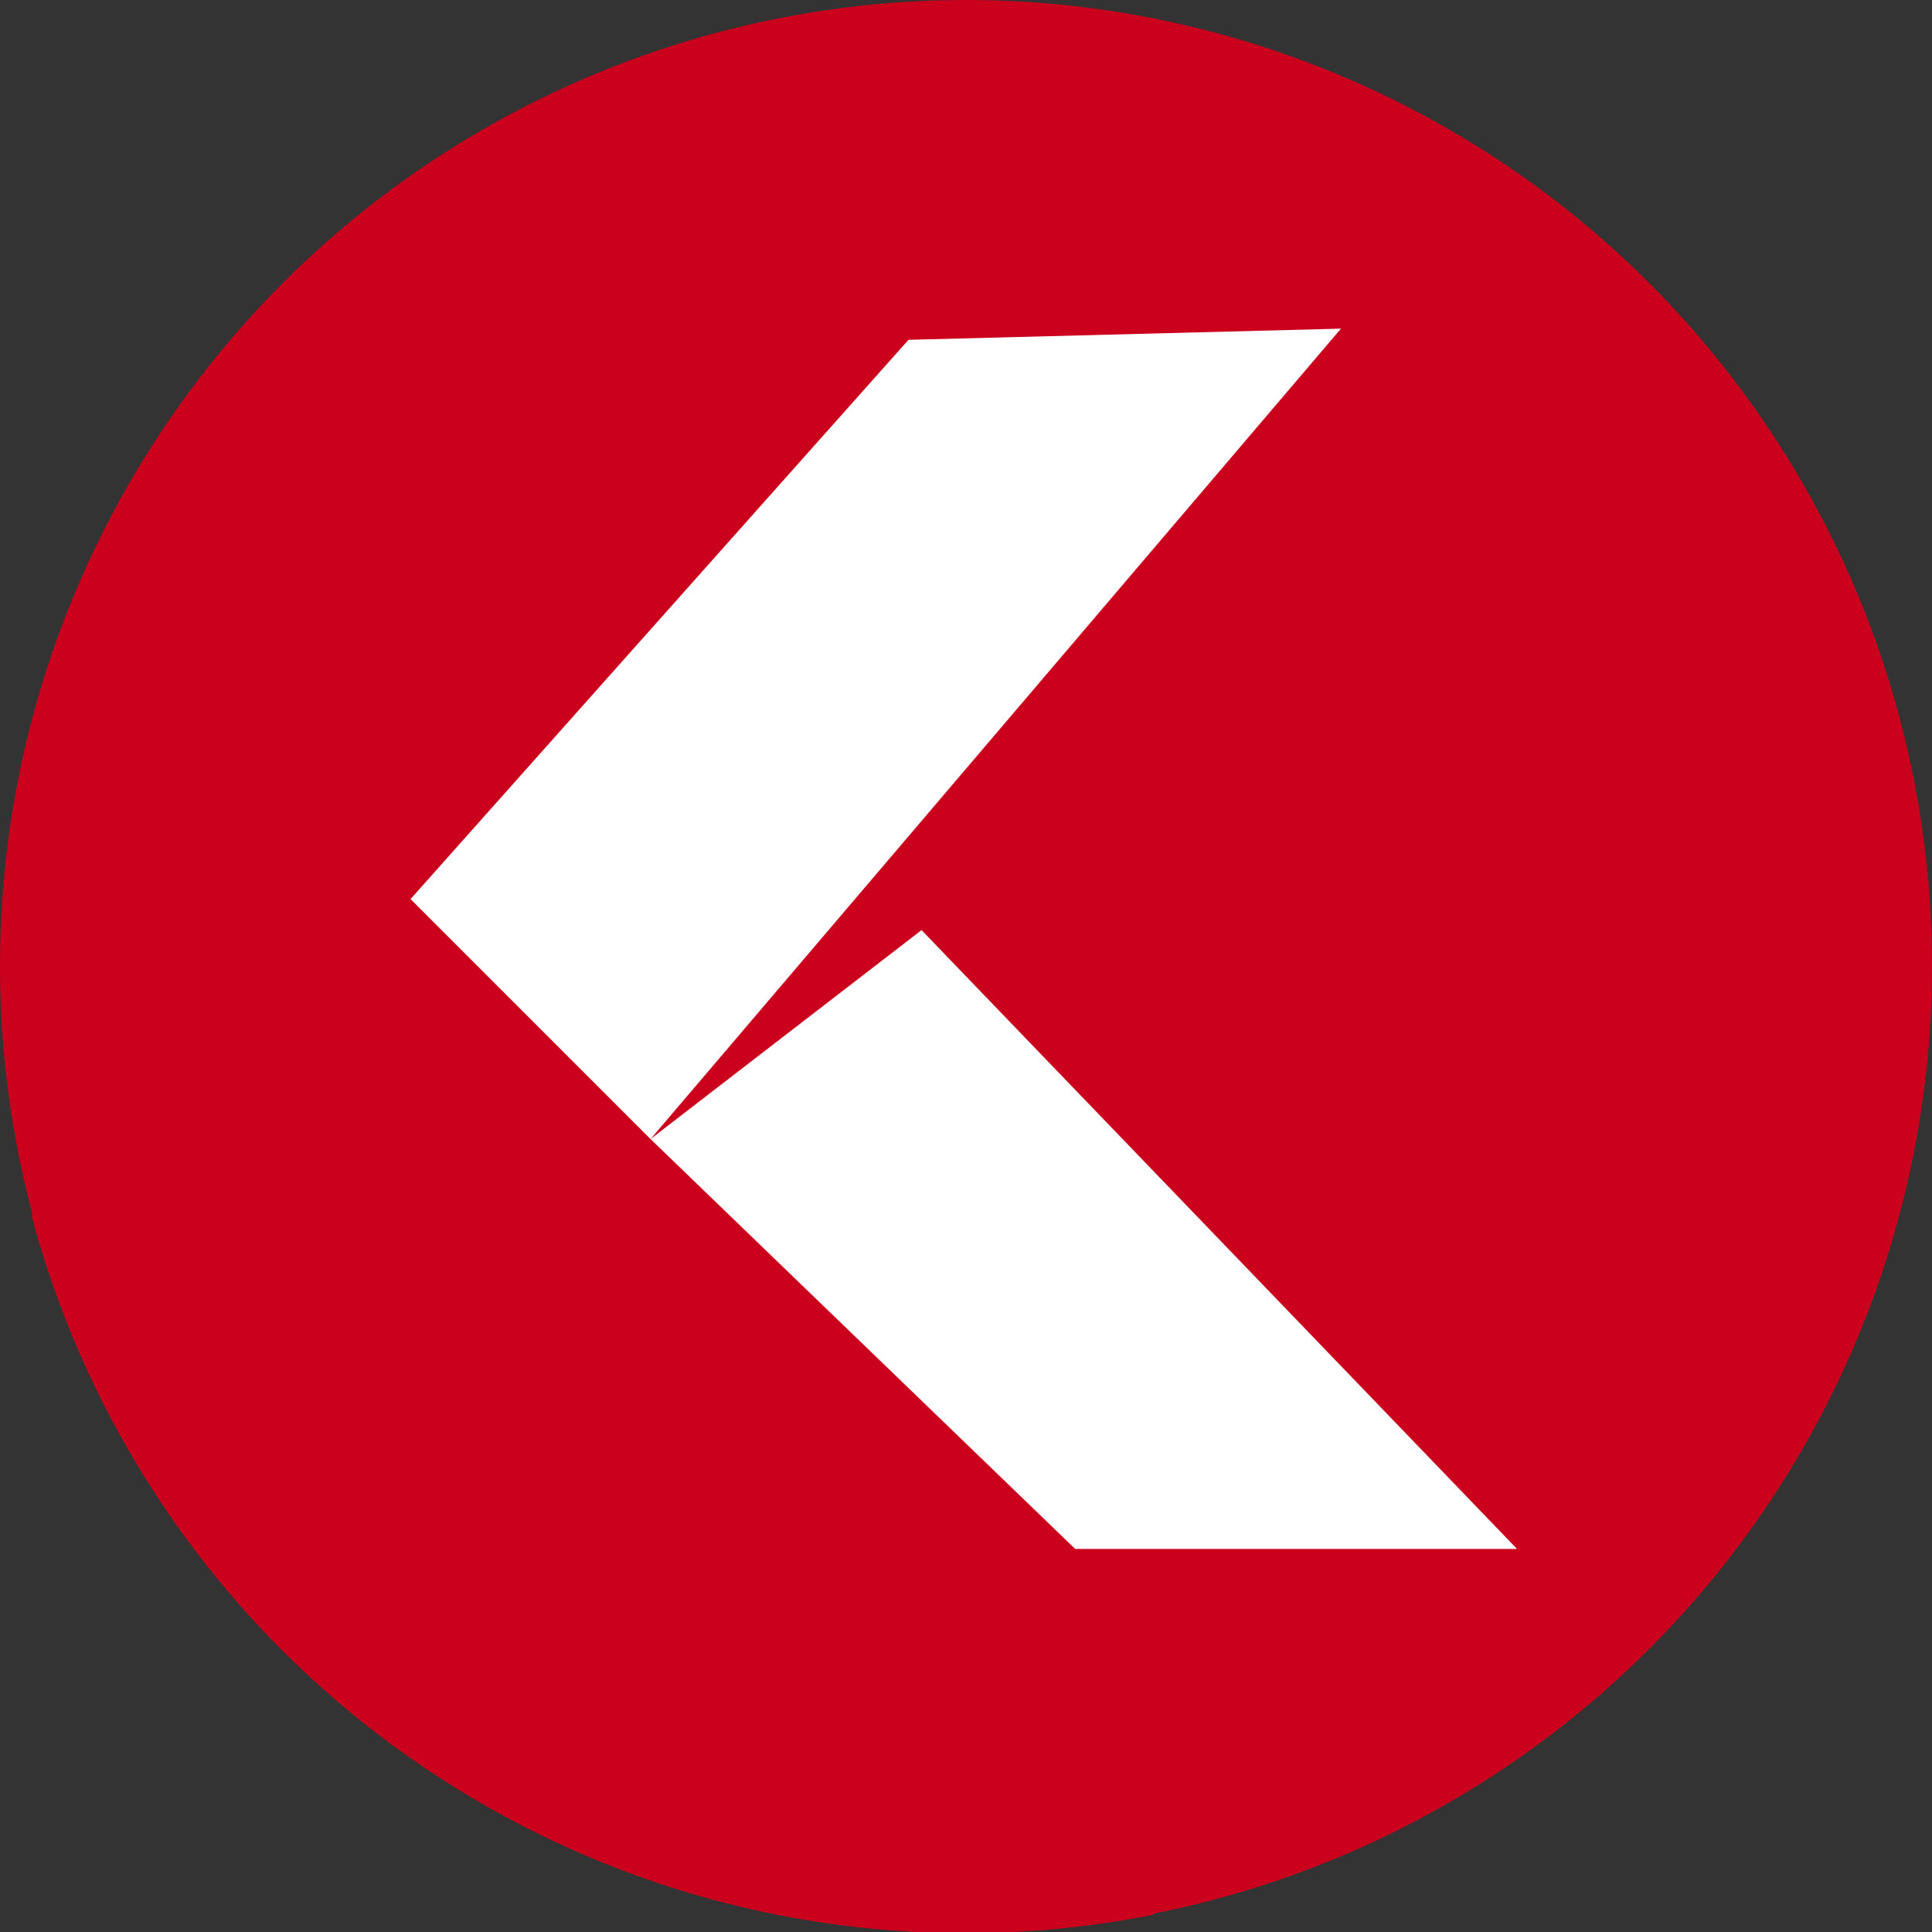 <?xml version="1.0" encoding="UTF-8" standalone="no"?>
<!-- Created with Inkscape (http://www.inkscape.org/) -->

<svg
   xmlns:dc="http://purl.org/dc/elements/1.1/"
   xmlns:cc="http://creativecommons.org/ns#"
   xmlns:rdf="http://www.w3.org/1999/02/22-rdf-syntax-ns#"
   xmlns:svg="http://www.w3.org/2000/svg"
   xmlns="http://www.w3.org/2000/svg"
   xmlns:sodipodi="http://sodipodi.sourceforge.net/DTD/sodipodi-0.dtd"
   xmlns:inkscape="http://www.inkscape.org/namespaces/inkscape"
   width="256"
   height="256"
   viewBox="0 0 256 256"
   id="svg4149"
   version="1.1"
   inkscape:version="0.91 r13725"
   sodipodi:docname="haguichi.svg">
  <rect x="0" y="0" width="256" height="256" fill="#333333" stroke="none"/>
  <sodipodi:namedview
     id="base"
     pagecolor="#ffffff"
     bordercolor="#666666"
     borderopacity="1.0"
     inkscape:pageopacity="0.0"
     inkscape:pageshadow="2"
     inkscape:zoom="2.0507812"
     inkscape:cx="32.426664"
     inkscape:cy="128"
     inkscape:document-units="px"
     inkscape:current-layer="layer1"
     showgrid="false"
     units="px"
     inkscape:window-width="1600"
     inkscape:window-height="836"
     inkscape:window-x="0"
     inkscape:window-y="27"
     inkscape:window-maximized="1" />
  <defs
     id="defs4151">
    <clipPath
       id="clipPath4863"
       clipPathUnits="userSpaceOnUse">
      <circle
         r="77.263"
         cy="924.362"
         cx="128"
         id="circle4865"
         style="fill:#e9e9e9;fill-opacity:1;stroke:none;stroke-width:20;stroke-miterlimit:4;stroke-dasharray:none;stroke-opacity:1" />
    </clipPath>
    <clipPath
       clipPathUnits="userSpaceOnUse"
       id="clipPath4227">
      <circle
         r="77.263"
         cy="924.362"
         cx="128"
         id="circle4229"
         style="fill:#e9e9e9;fill-opacity:1;stroke:none;stroke-width:20;stroke-miterlimit:4;stroke-dasharray:none;stroke-opacity:1" />
    </clipPath>
    <clipPath
       id="clipPath5543"
       clipPathUnits="userSpaceOnUse">
      <circle
         r="128"
         cy="924.362"
         cx="128"
         id="circle5545"
         style="fill:#9e9fe9;fill-opacity:1;stroke:none;stroke-width:20;stroke-miterlimit:4;stroke-dasharray:none;stroke-opacity:1" />
    </clipPath>
    <clipPath
       clipPathUnits="userSpaceOnUse"
       id="clipPath6248">
      <circle
         r="128"
         cy="924.362"
         cx="128"
         id="circle6250"
         style="fill:#77c445;fill-opacity:1;stroke:none;stroke-width:20;stroke-miterlimit:4;stroke-dasharray:none;stroke-opacity:1" />
    </clipPath>
    <clipPath
       clipPathUnits="userSpaceOnUse"
       id="clipPath4624">
      <path
         style="fill:#0f9d58;fill-opacity:1"
         d="m 151.201,0.243 -105.781,0 c -7.804,0 -14.088,6.282 -14.088,14.086 l 0,227.34 c 0,7.804 6.284,14.088 14.088,14.088 l 165.162,0 c 7.804,0 14.086,-6.284 14.086,-14.088 l 0,-154.822 -73.467,-86.604 z"
         id="path4626"
         inkscape:connector-curvature="0" />
    </clipPath>
    <clipPath
       clipPathUnits="userSpaceOnUse"
       id="clipPath6409">
      <circle
         r="128"
         cy="924.362"
         cx="128"
         id="circle6411"
         style="fill:#77c445;fill-opacity:1;stroke:none;stroke-width:20;stroke-miterlimit:4;stroke-dasharray:none;stroke-opacity:1" />
    </clipPath>
    <clipPath
       id="clipPath4544"
       clipPathUnits="userSpaceOnUse">
      <circle
         r="128"
         cy="128"
         cx="128"
         id="circle4546"
         style="fill:#0f9d97;fill-opacity:1;stroke:none;stroke-width:20;stroke-miterlimit:4;stroke-dasharray:none;stroke-opacity:1" />
    </clipPath>
    <clipPath
       clipPathUnits="userSpaceOnUse"
       id="clipPath4924">
      <circle
         r="56.937"
         cy="770.437"
         cx="-563.55"
         id="circle4926"
         style="fill:#ff314e;fill-opacity:1;stroke:none;stroke-width:20;stroke-miterlimit:4;stroke-dasharray:none;stroke-opacity:1"
         transform="matrix(0.707,-0.707,0.707,0.707,0,0)" />
    </clipPath>
  </defs>
  <g
     inkscape:label="Layer 1"
     inkscape:groupmode="layer"
     id="layer1"
     transform="translate(0,-796.362)">
    <circle
       style="fill:#ca001c;fill-opacity:1;stroke:none;stroke-width:20;stroke-miterlimit:4;stroke-dasharray:none;stroke-opacity:1"
       id="path4723"
       cx="128"
       cy="924.362"
       r="128" />
    <g
       style="fill:#ca001c;fill-opacity:1"
       transform="matrix(1.59,1.59,-1.59,1.59,1394.907,-807.644)"
       id="g4190"
       clip-path="url(#clipPath4924)">
      <g
         id="g4865"
         transform="matrix(0.315,-0.315,0.315,0.315,65.769,943.271)"
         style="fill:#ca001c;fill-opacity:1">
        <g
           id="g4867"
           style="fill:#ca001c;fill-opacity:1;stroke:none;stroke-width:20;stroke-linecap:square;stroke-linejoin:miter;stroke-miterlimit:4;stroke-dasharray:none;stroke-opacity:1">
          <path
             id="path4869"
             d="M176.258 44.486L118.965 45.969L-93.167 258.101L-35.874 256.618Z"
             style="fill:#ca001c;fill-opacity:1" />
          <path
             id="path4871"
             d="M118.965 45.969L53.0 120.055L-159.132 332.187L-93.167 258.101Z"
             style="fill:#ca001c;fill-opacity:1" />
          <path
             id="path4873"
             d="M53.0 120.055L84.793 151.848L-127.339 363.98L-159.132 332.187Z"
             style="fill:#ca001c;fill-opacity:1" />
          <path
             id="path4875"
             d="M84.793 151.848L141.051 206.15L-71.081 418.282L-127.339 363.98Z"
             style="fill:#ca001c;fill-opacity:1" />
          <path
             id="path4877"
             d="M141.051 206.15L199.586 206.15L-12.546 418.282L-71.081 418.282Z"
             style="fill:#ca001c;fill-opacity:1" />
          <path
             id="path4879"
             d="M199.586 206.15L120.695 124.166L-91.437 336.298L-12.546 418.282Z"
             style="fill:#ca001c;fill-opacity:1" />
          <path
             id="path4881"
             d="M120.695 124.166L84.797 151.844L-127.335 363.976L-91.437 336.298Z"
             style="fill:#ca001c;fill-opacity:1" />
          <path
             id="path4883"
             d="M84.797 151.844L176.258 44.486L-35.874 256.618L-127.335 363.976Z"
             style="fill:#ca001c;fill-opacity:1" />
        </g>
        <path
           id="rect4181"
           transform=""
           d="M 176.258 44.486 L 118.965 45.969 L 53 120.055 L 84.793 151.848 L 141.051 206.15 L 199.586 206.15 L 120.695 124.166 L 84.797 151.844 L 176.258 44.486 z "
           style="fill:#ca001c;fill-opacity:1;stroke:none;stroke-width:20;stroke-linecap:square;stroke-linejoin:miter;stroke-miterlimit:4;stroke-dasharray:none;stroke-opacity:1" />
      </g>
    </g>
    <g
       id="g4837"
       transform="matrix(1.59,1.59,-1.59,1.59,1396.613,-808.962)"
       style="fill:#ffffff;fill-opacity:1">
      <path
         id="path4839"
         d="m 117.647,920.311 17.555,-18.488 5,62.539 -20,0 z"
         style="fill:#ffffff;fill-opacity:1;stroke:none;stroke-width:20;stroke-linecap:square;stroke-linejoin:miter;stroke-miterlimit:4;stroke-dasharray:none;stroke-opacity:1"
         inkscape:connector-curvature="0"
         sodipodi:nodetypes="ccccc" />
      <path
         sodipodi:nodetypes="ccccc"
         inkscape:connector-curvature="0"
         id="path4841"
         transform="translate(0,796.362)"
         d="m 142.787,148 -2.586,20 34.776,-0.616 18.411,-18.411 z"
         style="fill:#ffffff;fill-opacity:1;stroke:none;stroke-width:20;stroke-linecap:square;stroke-linejoin:miter;stroke-miterlimit:4;stroke-dasharray:none;stroke-opacity:1" />
    </g>
  </g>
</svg>
